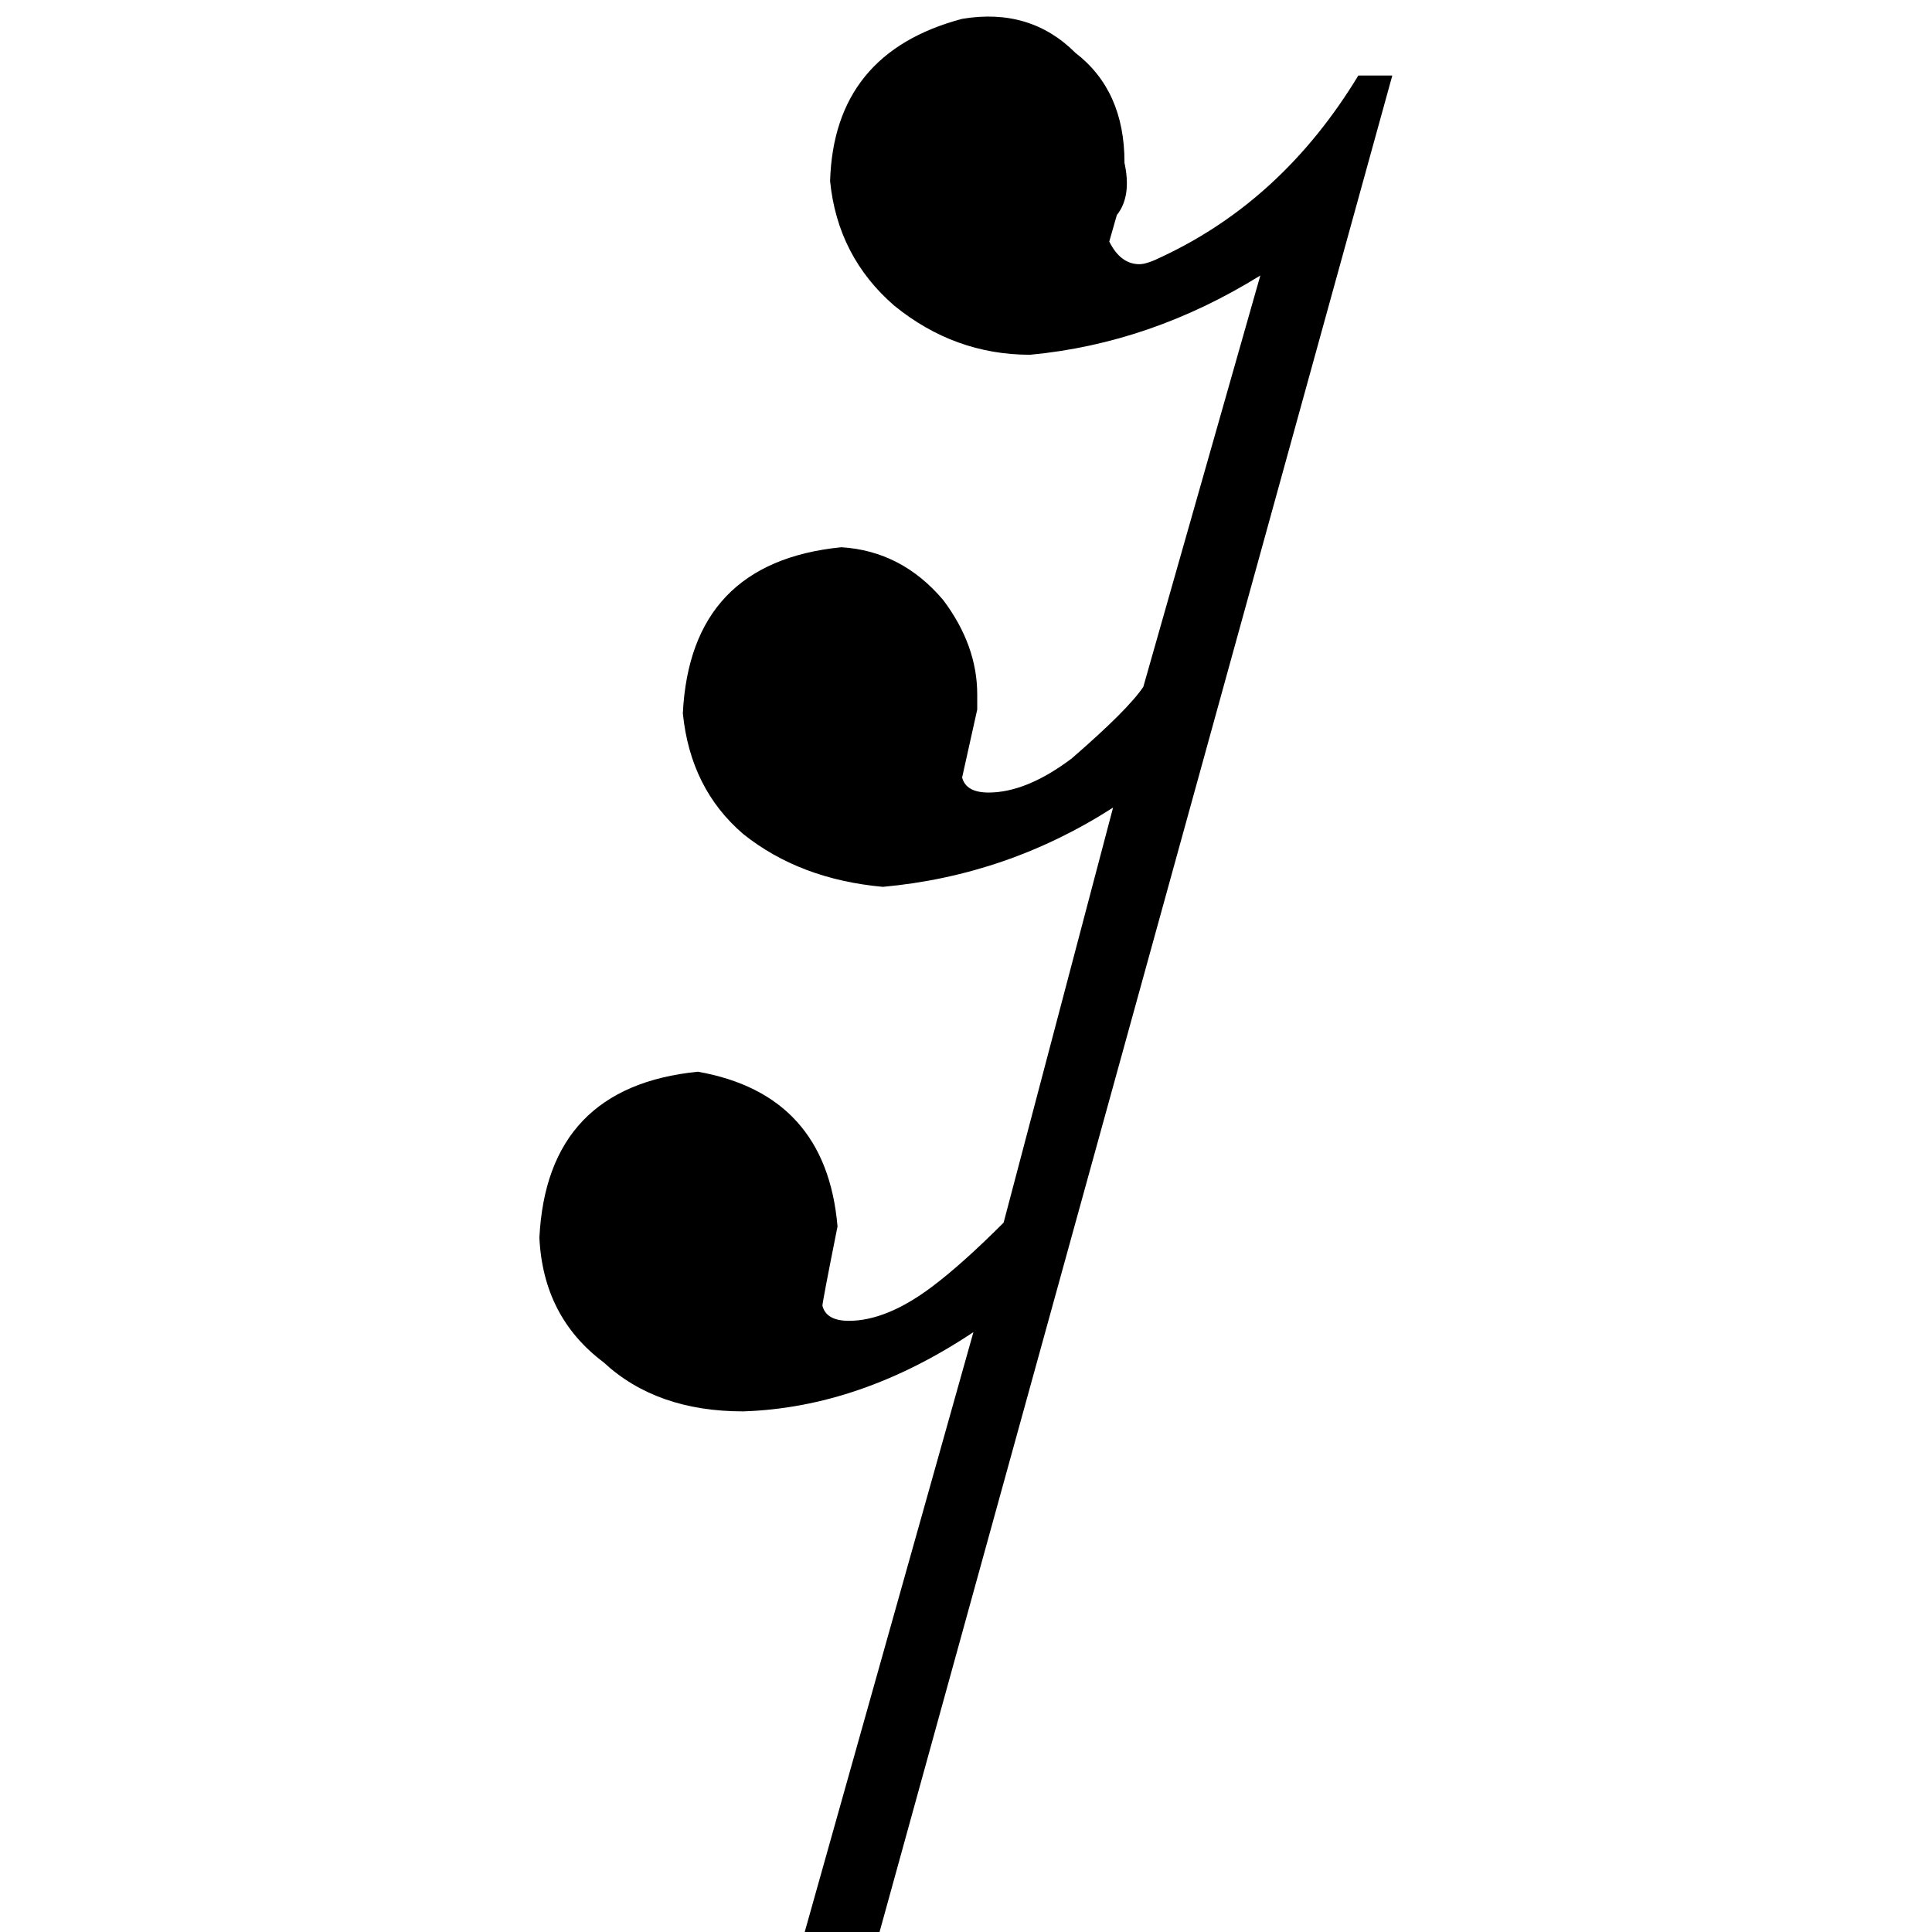 <!-- Generated by IcoMoon.io -->
<svg version="1.1" xmlns="http://www.w3.org/2000/svg" width="32" height="32" viewBox="0 0 32 32">
<title>uniE127</title>
<path d="M18.625 2.688q0-1.188-0.813-1.813-0.75-0.75-1.875-0.563-2.125 0.563-2.188 2.688 0.125 1.25 1.063 2.063 1 0.813 2.25 0.813 2-0.188 3.813-1.313l-1.938 6.813q-0.25 0.375-1.188 1.188-0.75 0.563-1.375 0.563-0.375 0-0.438-0.25l0.25-1.125v-0.25q0-0.813-0.563-1.563-0.688-0.813-1.688-0.875-2.5 0.25-2.625 2.75 0.125 1.25 1 2 0.938 0.75 2.313 0.875 2.063-0.188 3.813-1.313l-1.813 6.875q-0.688 0.688-1.188 1.063-0.75 0.563-1.375 0.563-0.375 0-0.438-0.25 0-0.063 0.25-1.313-0.188-2.188-2.313-2.563-2.5 0.25-2.625 2.75 0.063 1.313 1.063 2.063 0.875 0.813 2.313 0.813 1.938-0.063 3.813-1.313l-3.375 12h1.25l9.063-32.813h-0.563q-1.25 2.063-3.25 3-0.25 0.125-0.375 0.125-0.313 0-0.5-0.375l0.125-0.438q0.25-0.313 0.125-0.875z"></path>
</svg>
